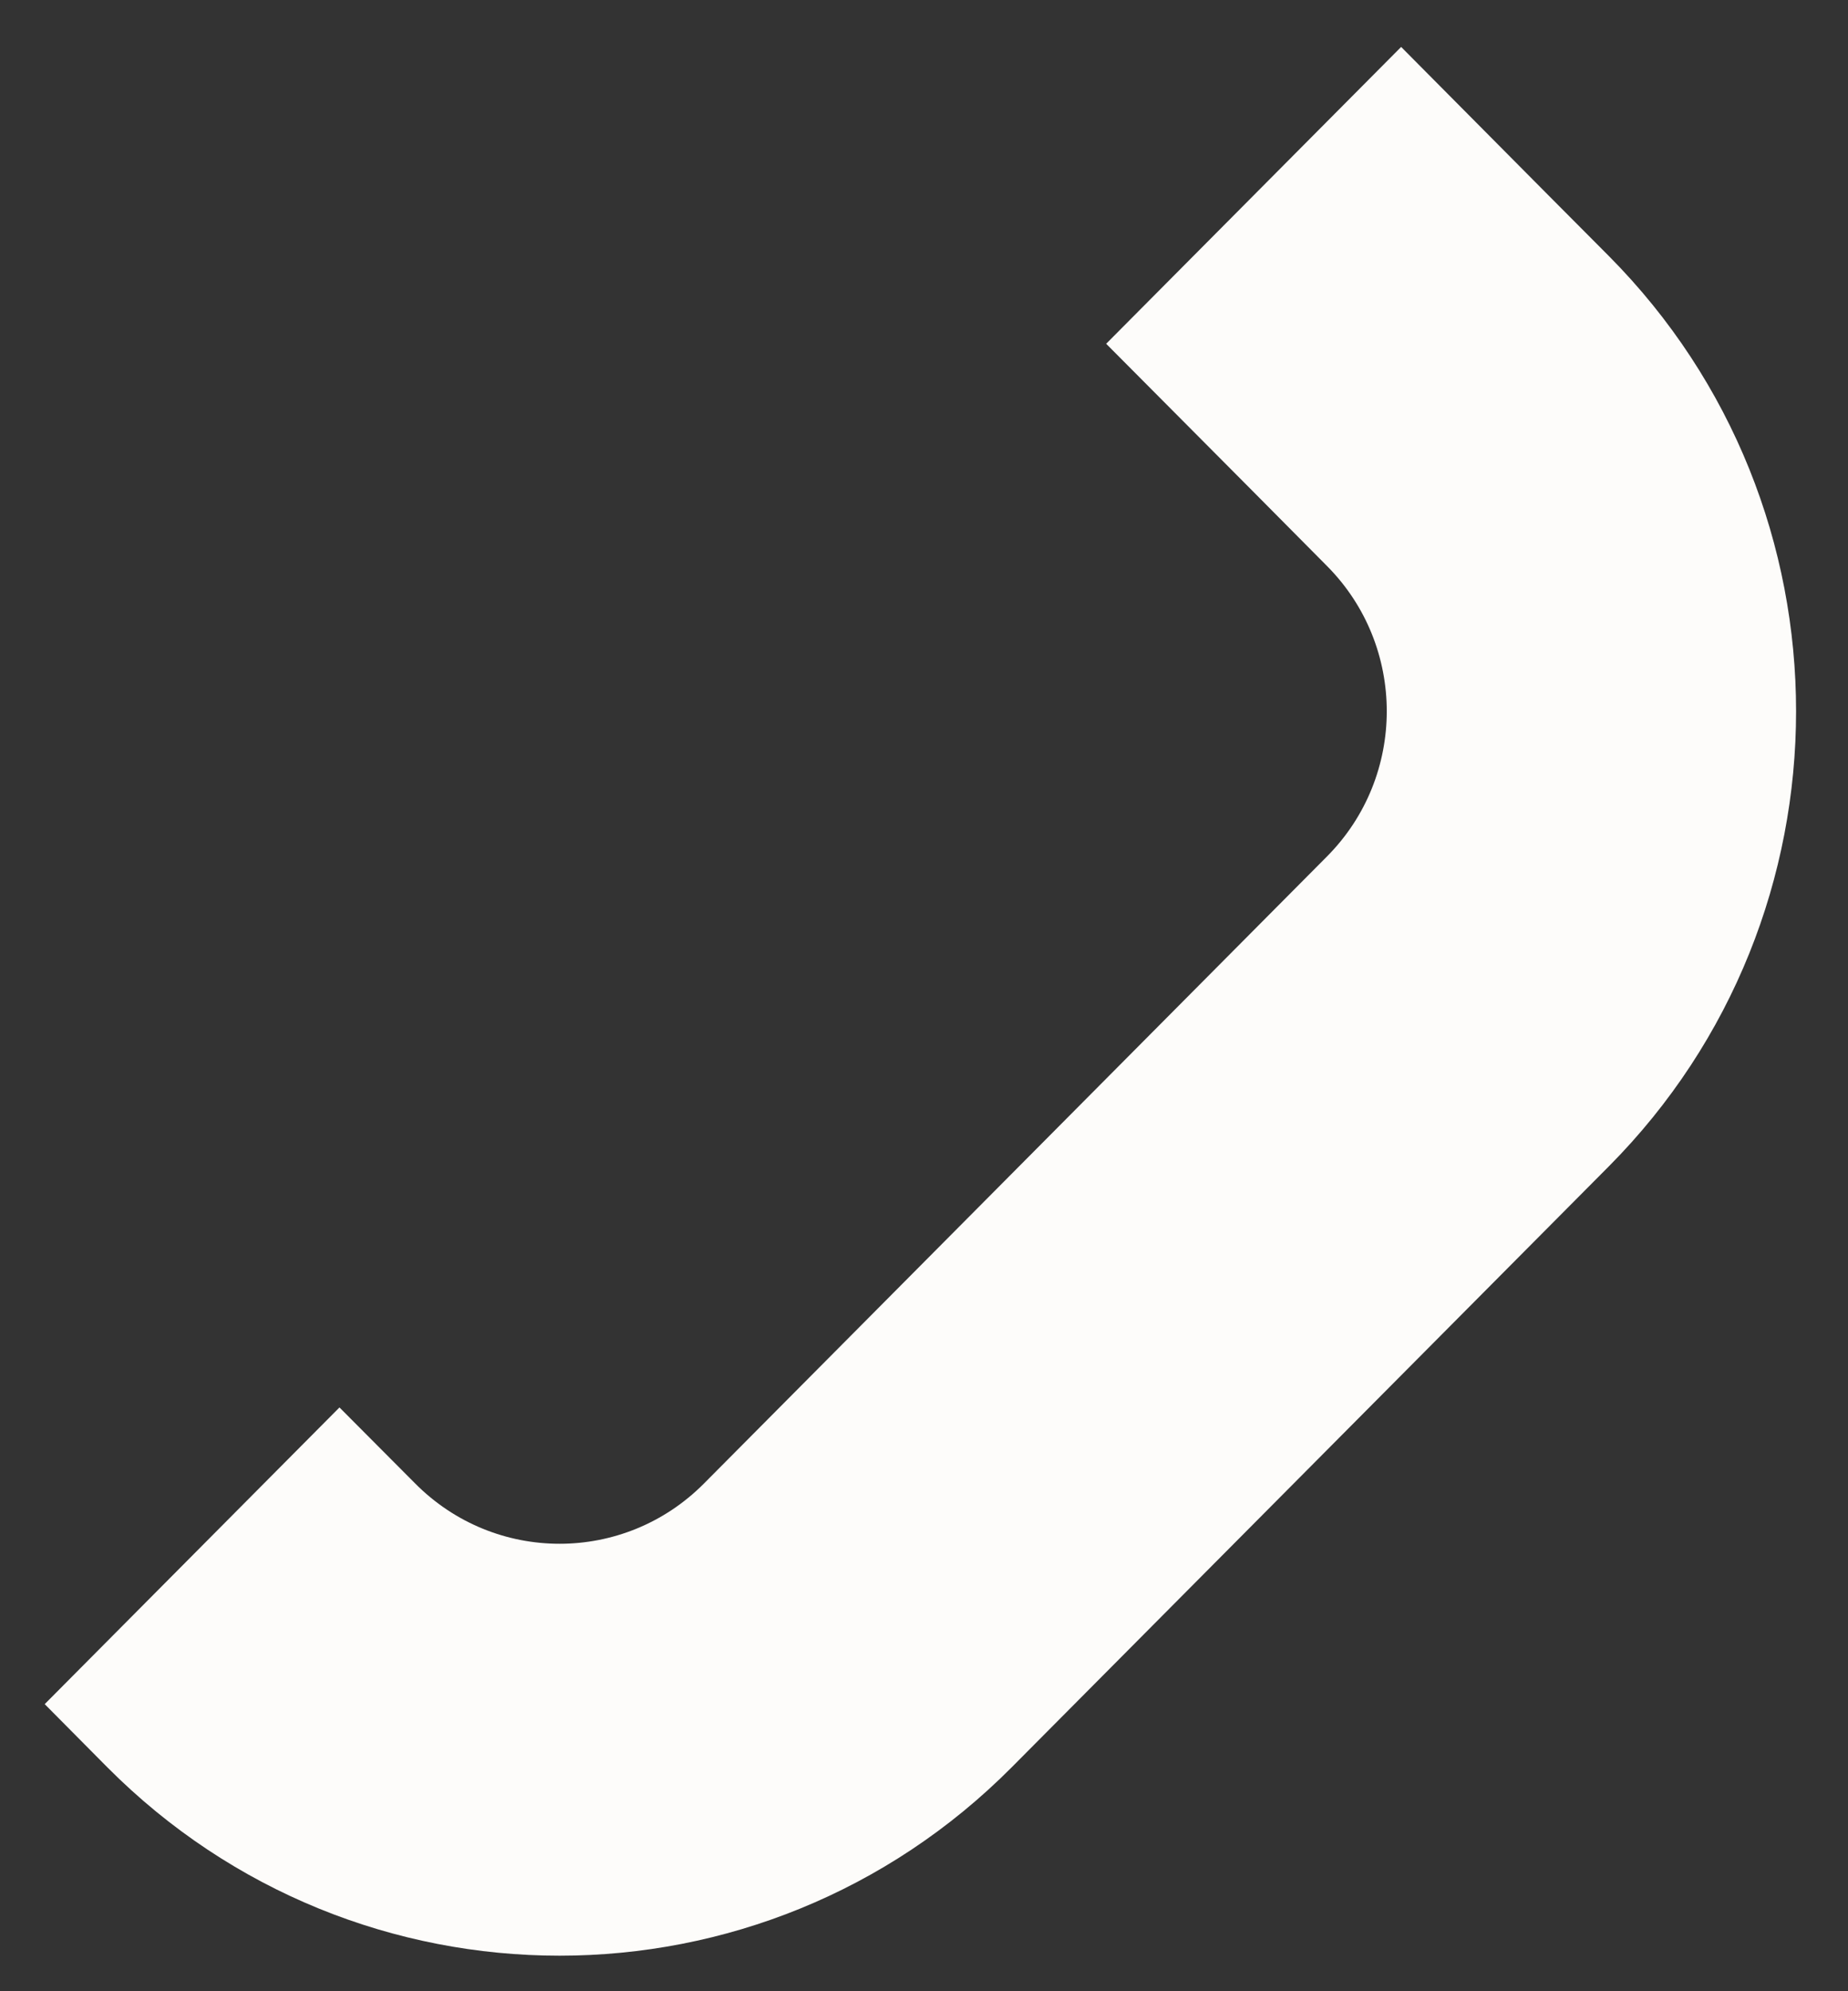 <svg width="26" height="28" viewBox="0 0 26 28" fill="none" xmlns="http://www.w3.org/2000/svg">
<rect x="0" y="0" width="26" height="28" fill="#333333" stroke="none"/>
<path d="M22.634 16.402L14.236 24.849C10.722 28.384 5.024 28.384 1.508 24.849L0.629 23.963L4.776 19.791L5.843 20.862C6.965 21.99 8.781 21.99 9.903 20.862L18.67 12.043C19.791 10.915 19.791 9.087 18.67 7.959L17.605 6.886L15.563 4.834L19.713 0.66L21.753 2.714L22.634 3.599C26.148 7.135 26.148 12.867 22.634 16.402Z" fill="#FDFCFA"/>
</svg>
